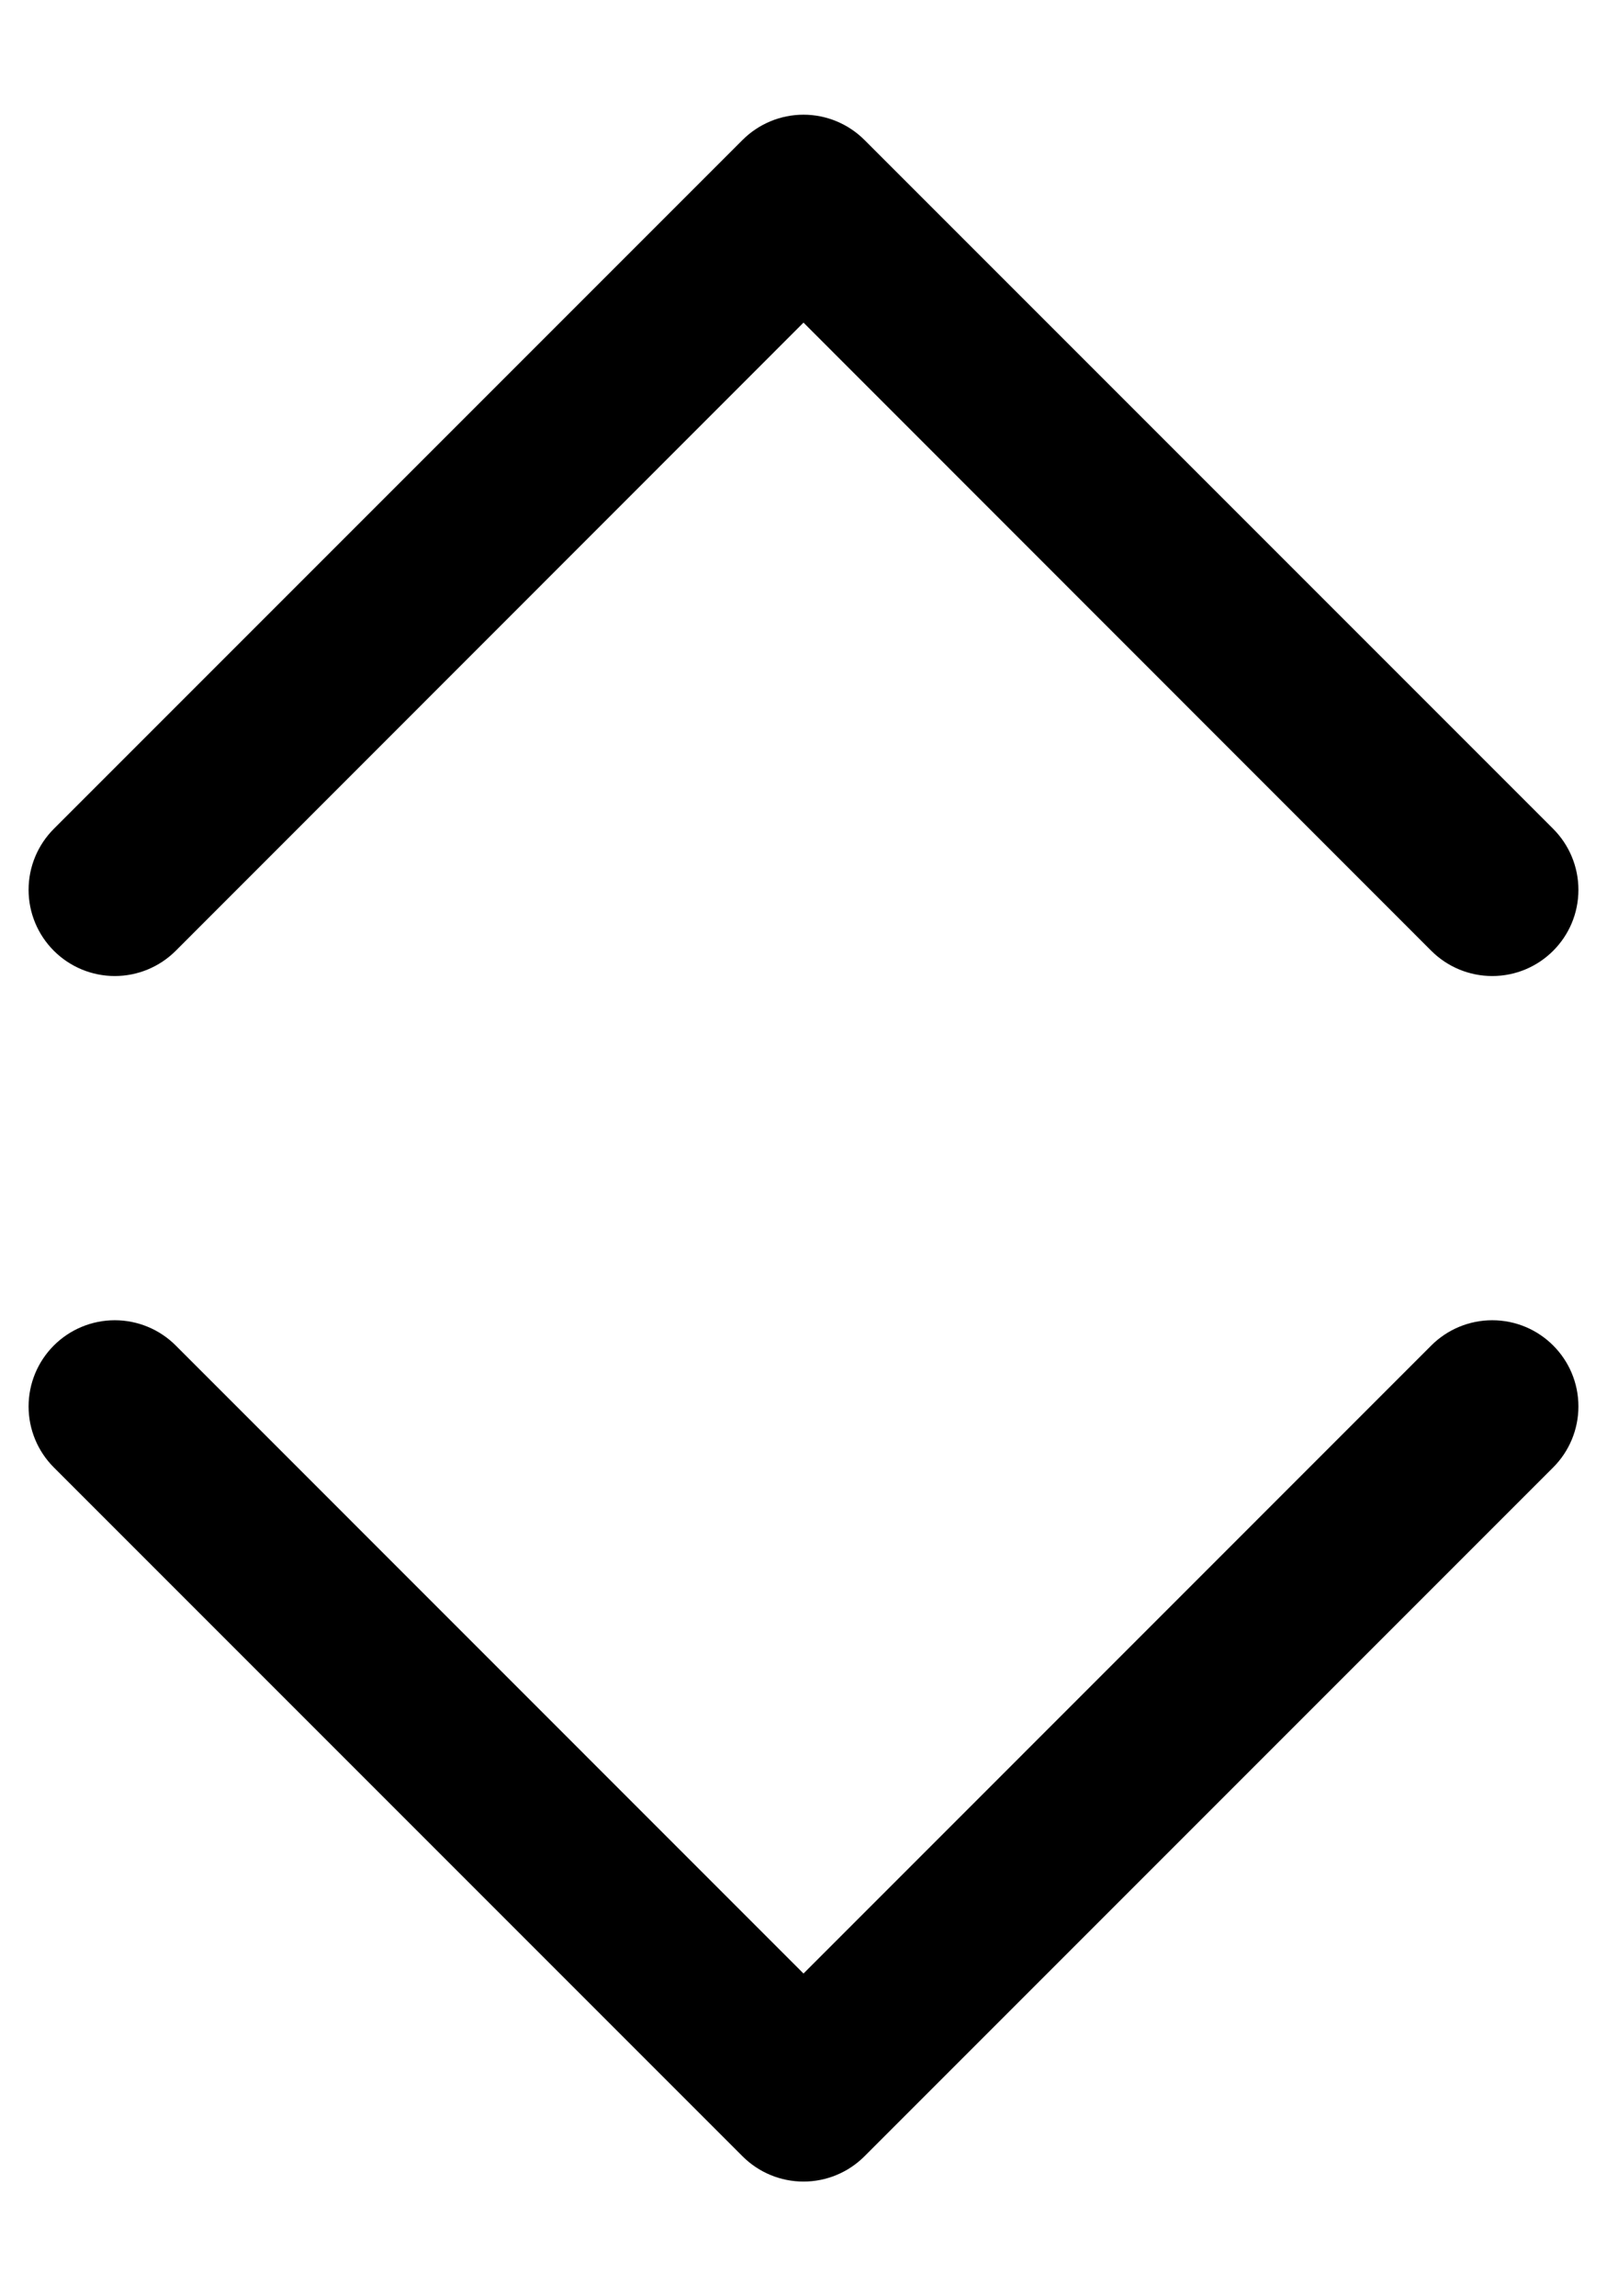 ﻿<?xml version="1.0" encoding="utf-8"?>
<svg version="1.1" xmlns:xlink="http://www.w3.org/1999/xlink" width="14px" height="20px" xmlns="http://www.w3.org/2000/svg">
  <defs>
    <pattern id="BGPattern" patternUnits="userSpaceOnUse" alignment="0 0" imageRepeat="None" />
    <mask fill="white" id="Clip5139">
      <path d="M 0.249 12.25  C 0.249 12.051  0.328 11.86  0.469 11.719  C 0.61 11.578  0.801 11.499  1 11.499  C 1.199 11.499  1.39 11.578  1.531 11.719  L 7 17.189  L 12.469 11.719  C 12.61 11.578  12.801 11.499  13 11.499  C 13.415 11.499  13.751 11.835  13.751 12.25  C 13.751 12.449  13.672 12.64  13.531 12.781  L 7.531 18.781  C 7.39 18.922  7.199 19.001  7 19.001  C 6.801 19.001  6.61 18.922  6.469 18.781  L 0.469 12.781  C 0.328 12.64  0.249 12.449  0.249 12.25  Z M 0.249 7.75  C 0.249 7.949  0.328 8.14  0.469 8.281  C 0.61 8.422  0.801 8.501  1 8.501  C 1.199 8.501  1.39 8.422  1.531 8.281  L 7 2.81  L 12.469 8.281  C 12.61 8.422  12.801 8.501  13 8.501  C 13.415 8.501  13.751 8.165  13.751 7.75  C 13.751 7.551  13.672 7.36  13.531 7.219  L 7.531 1.219  C 7.39 1.078  7.199 0.999  7 0.999  C 6.801 0.999  6.61 1.078  6.469 1.219  L 0.469 7.219  C 0.328 7.36  0.249 7.551  0.249 7.75  Z " fill-rule="evenodd" />
    </mask>
  </defs>
  <g>
    <path d="M 0.249 12.25  C 0.249 12.051  0.328 11.86  0.469 11.719  C 0.61 11.578  0.801 11.499  1 11.499  C 1.199 11.499  1.39 11.578  1.531 11.719  L 7 17.189  L 12.469 11.719  C 12.61 11.578  12.801 11.499  13 11.499  C 13.415 11.499  13.751 11.835  13.751 12.25  C 13.751 12.449  13.672 12.64  13.531 12.781  L 7.531 18.781  C 7.39 18.922  7.199 19.001  7 19.001  C 6.801 19.001  6.61 18.922  6.469 18.781  L 0.469 12.781  C 0.328 12.64  0.249 12.449  0.249 12.25  Z M 0.249 7.75  C 0.249 7.949  0.328 8.14  0.469 8.281  C 0.61 8.422  0.801 8.501  1 8.501  C 1.199 8.501  1.39 8.422  1.531 8.281  L 7 2.81  L 12.469 8.281  C 12.61 8.422  12.801 8.501  13 8.501  C 13.415 8.501  13.751 8.165  13.751 7.75  C 13.751 7.551  13.672 7.36  13.531 7.219  L 7.531 1.219  C 7.39 1.078  7.199 0.999  7 0.999  C 6.801 0.999  6.61 1.078  6.469 1.219  L 0.469 7.219  C 0.328 7.36  0.249 7.551  0.249 7.75  Z " fill-rule="nonzero" fill="rgba(0, 0, 0, 1)" stroke="none" class="fill" />
    <path d="M 0.249 12.25  C 0.249 12.051  0.328 11.86  0.469 11.719  C 0.61 11.578  0.801 11.499  1 11.499  C 1.199 11.499  1.39 11.578  1.531 11.719  L 7 17.189  L 12.469 11.719  C 12.61 11.578  12.801 11.499  13 11.499  C 13.415 11.499  13.751 11.835  13.751 12.25  C 13.751 12.449  13.672 12.64  13.531 12.781  L 7.531 18.781  C 7.39 18.922  7.199 19.001  7 19.001  C 6.801 19.001  6.61 18.922  6.469 18.781  L 0.469 12.781  C 0.328 12.64  0.249 12.449  0.249 12.25  Z " stroke-width="0" stroke-dasharray="0" stroke="rgba(255, 255, 255, 0)" fill="none" class="stroke" mask="url(#Clip5139)" />
    <path d="M 0.249 7.75  C 0.249 7.949  0.328 8.14  0.469 8.281  C 0.61 8.422  0.801 8.501  1 8.501  C 1.199 8.501  1.39 8.422  1.531 8.281  L 7 2.81  L 12.469 8.281  C 12.61 8.422  12.801 8.501  13 8.501  C 13.415 8.501  13.751 8.165  13.751 7.75  C 13.751 7.551  13.672 7.36  13.531 7.219  L 7.531 1.219  C 7.39 1.078  7.199 0.999  7 0.999  C 6.801 0.999  6.61 1.078  6.469 1.219  L 0.469 7.219  C 0.328 7.36  0.249 7.551  0.249 7.75  Z " stroke-width="0" stroke-dasharray="0" stroke="rgba(255, 255, 255, 0)" fill="none" class="stroke" mask="url(#Clip5139)" />
  </g>
</svg>